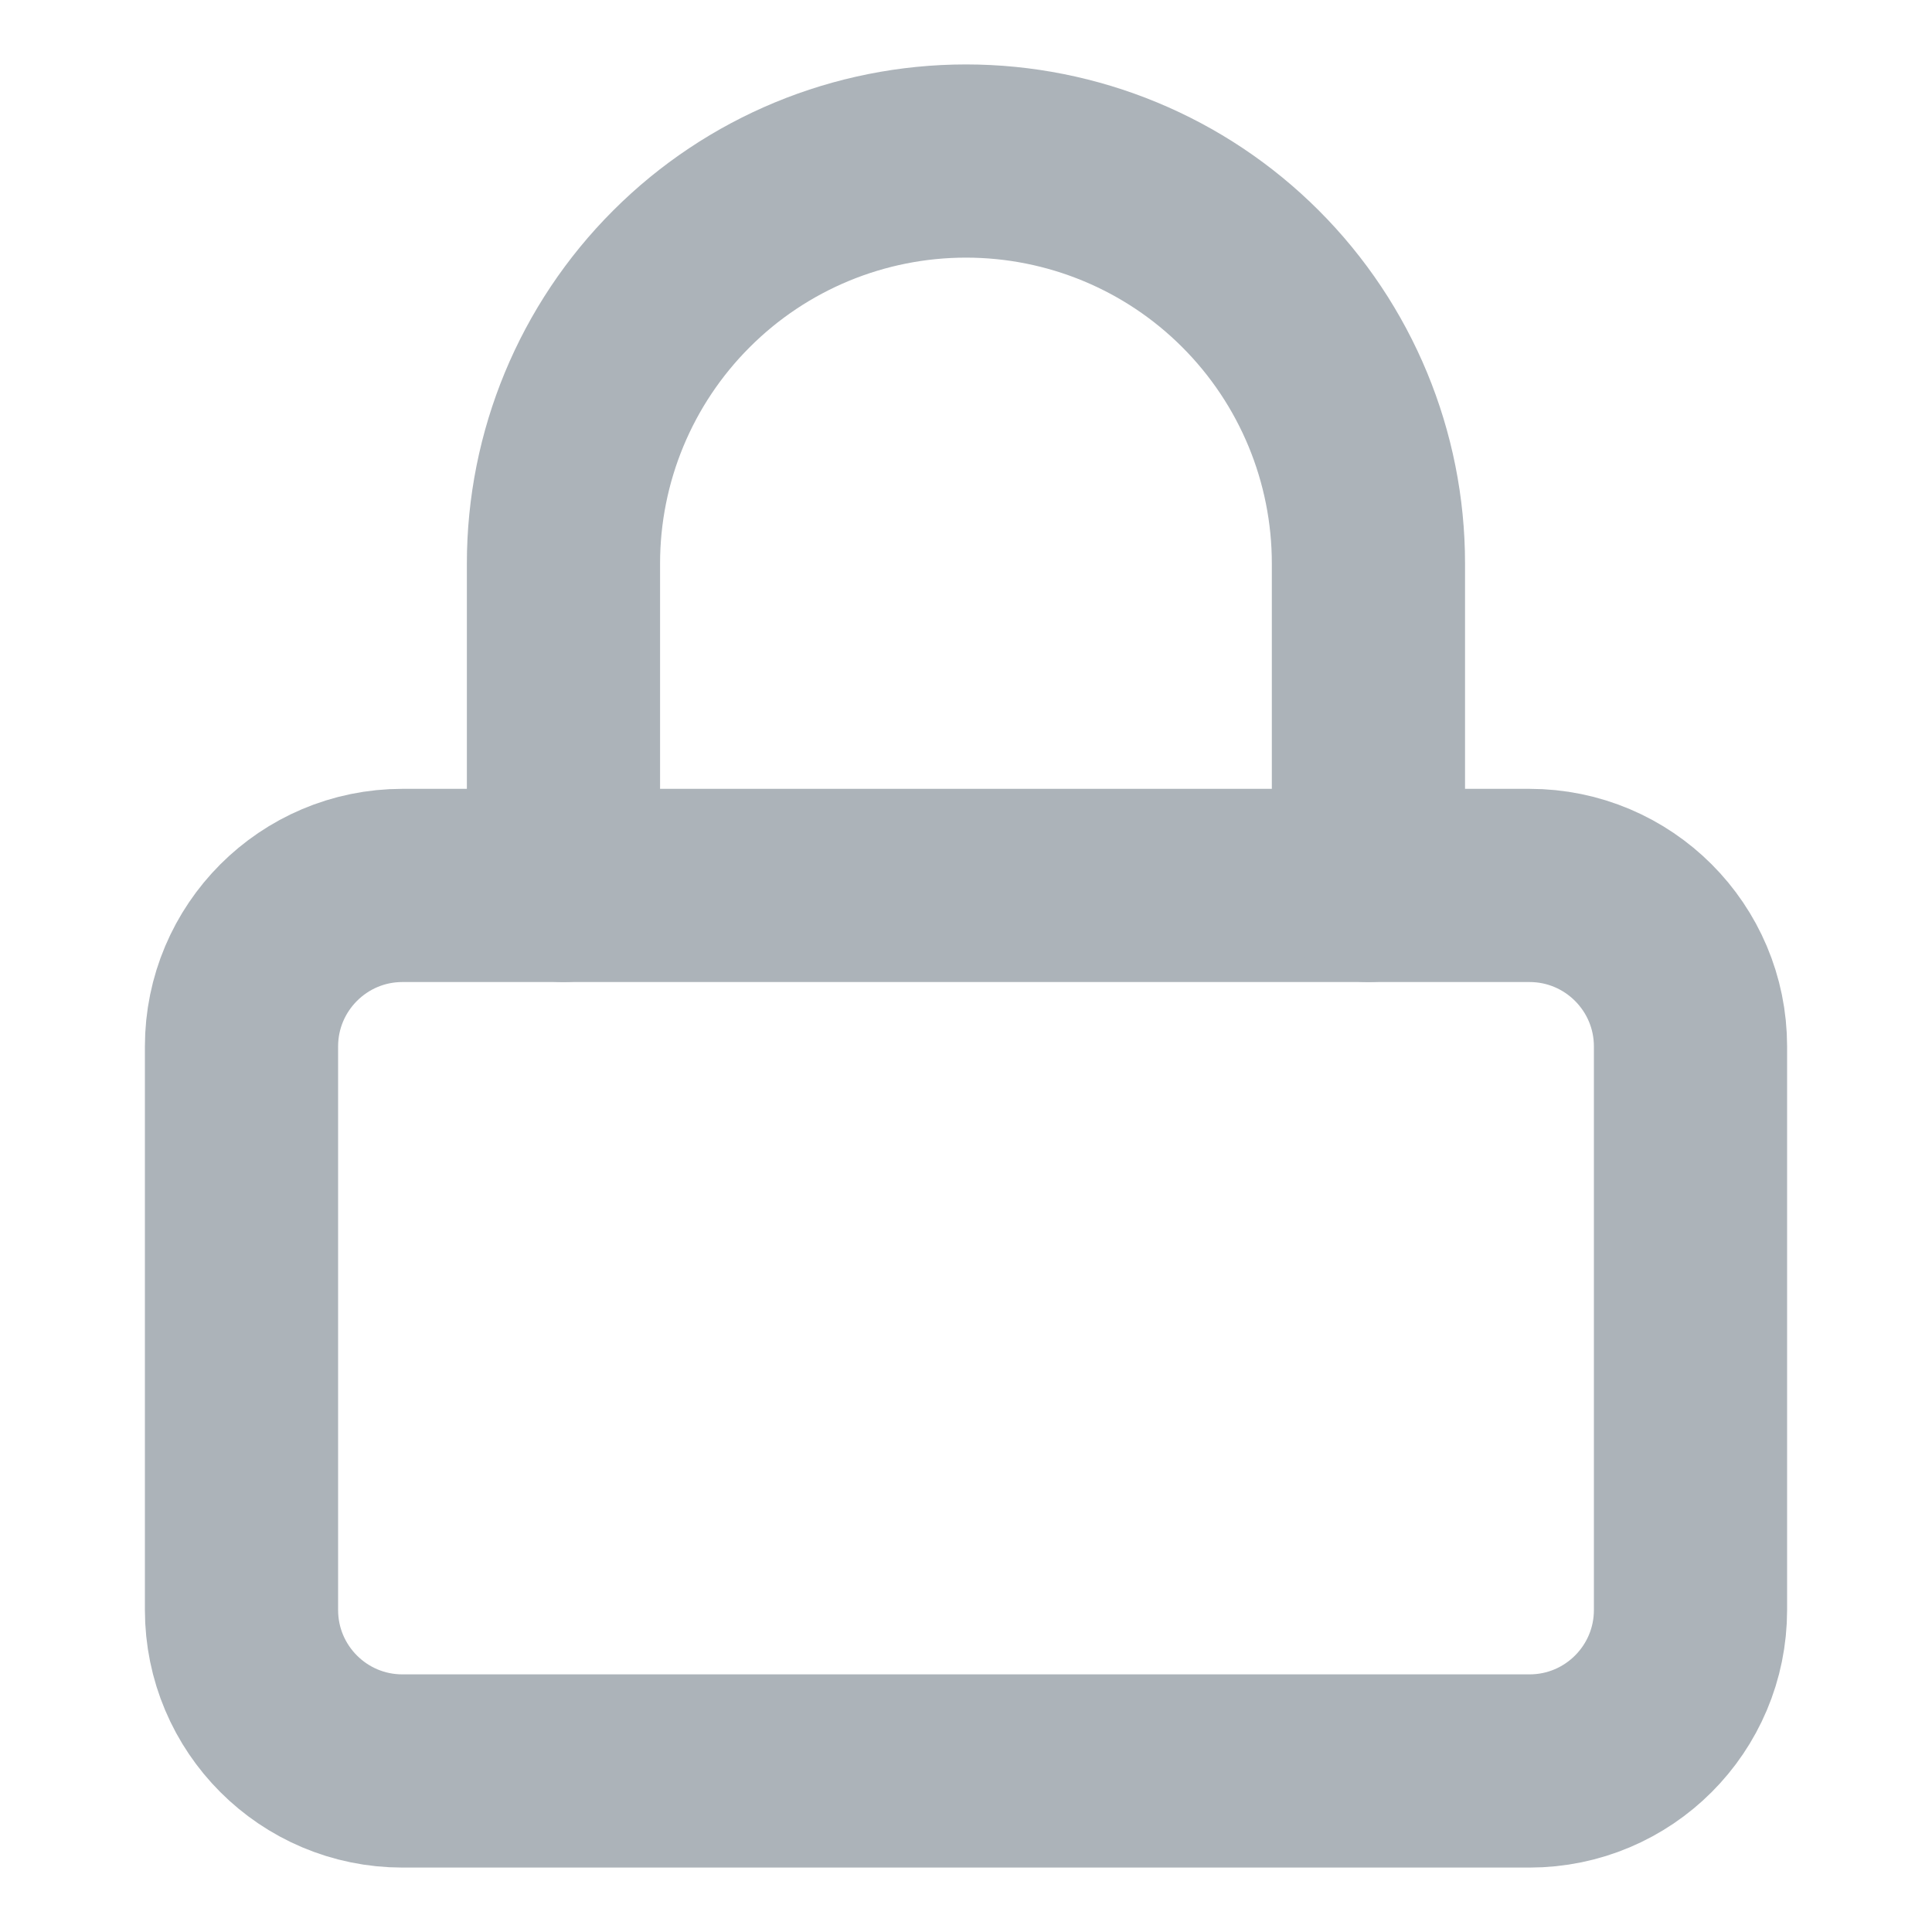 <svg width="20" height="20" viewBox="0 0 20 20" fill="none" xmlns="http://www.w3.org/2000/svg">
<path d="M15.833 9.166H4.166C3.246 9.166 2.5 9.913 2.5 10.833V16.666C2.5 17.587 3.246 18.333 4.166 18.333H15.833C16.754 18.333 17.5 17.587 17.5 16.666V10.833C17.5 9.913 16.754 9.166 15.833 9.166Z" stroke="#ACB3B9" stroke-width="2" stroke-linecap="round" stroke-linejoin="round"/>
<path d="M5.833 9.166V5.833C5.833 4.728 6.272 3.668 7.054 2.887C7.835 2.105 8.895 1.667 10 1.667C11.105 1.667 12.165 2.105 12.946 2.887C13.727 3.668 14.166 4.728 14.166 5.833V9.166" stroke="#ACB3B9" stroke-width="2" stroke-linecap="round" stroke-linejoin="round"/>
</svg>
